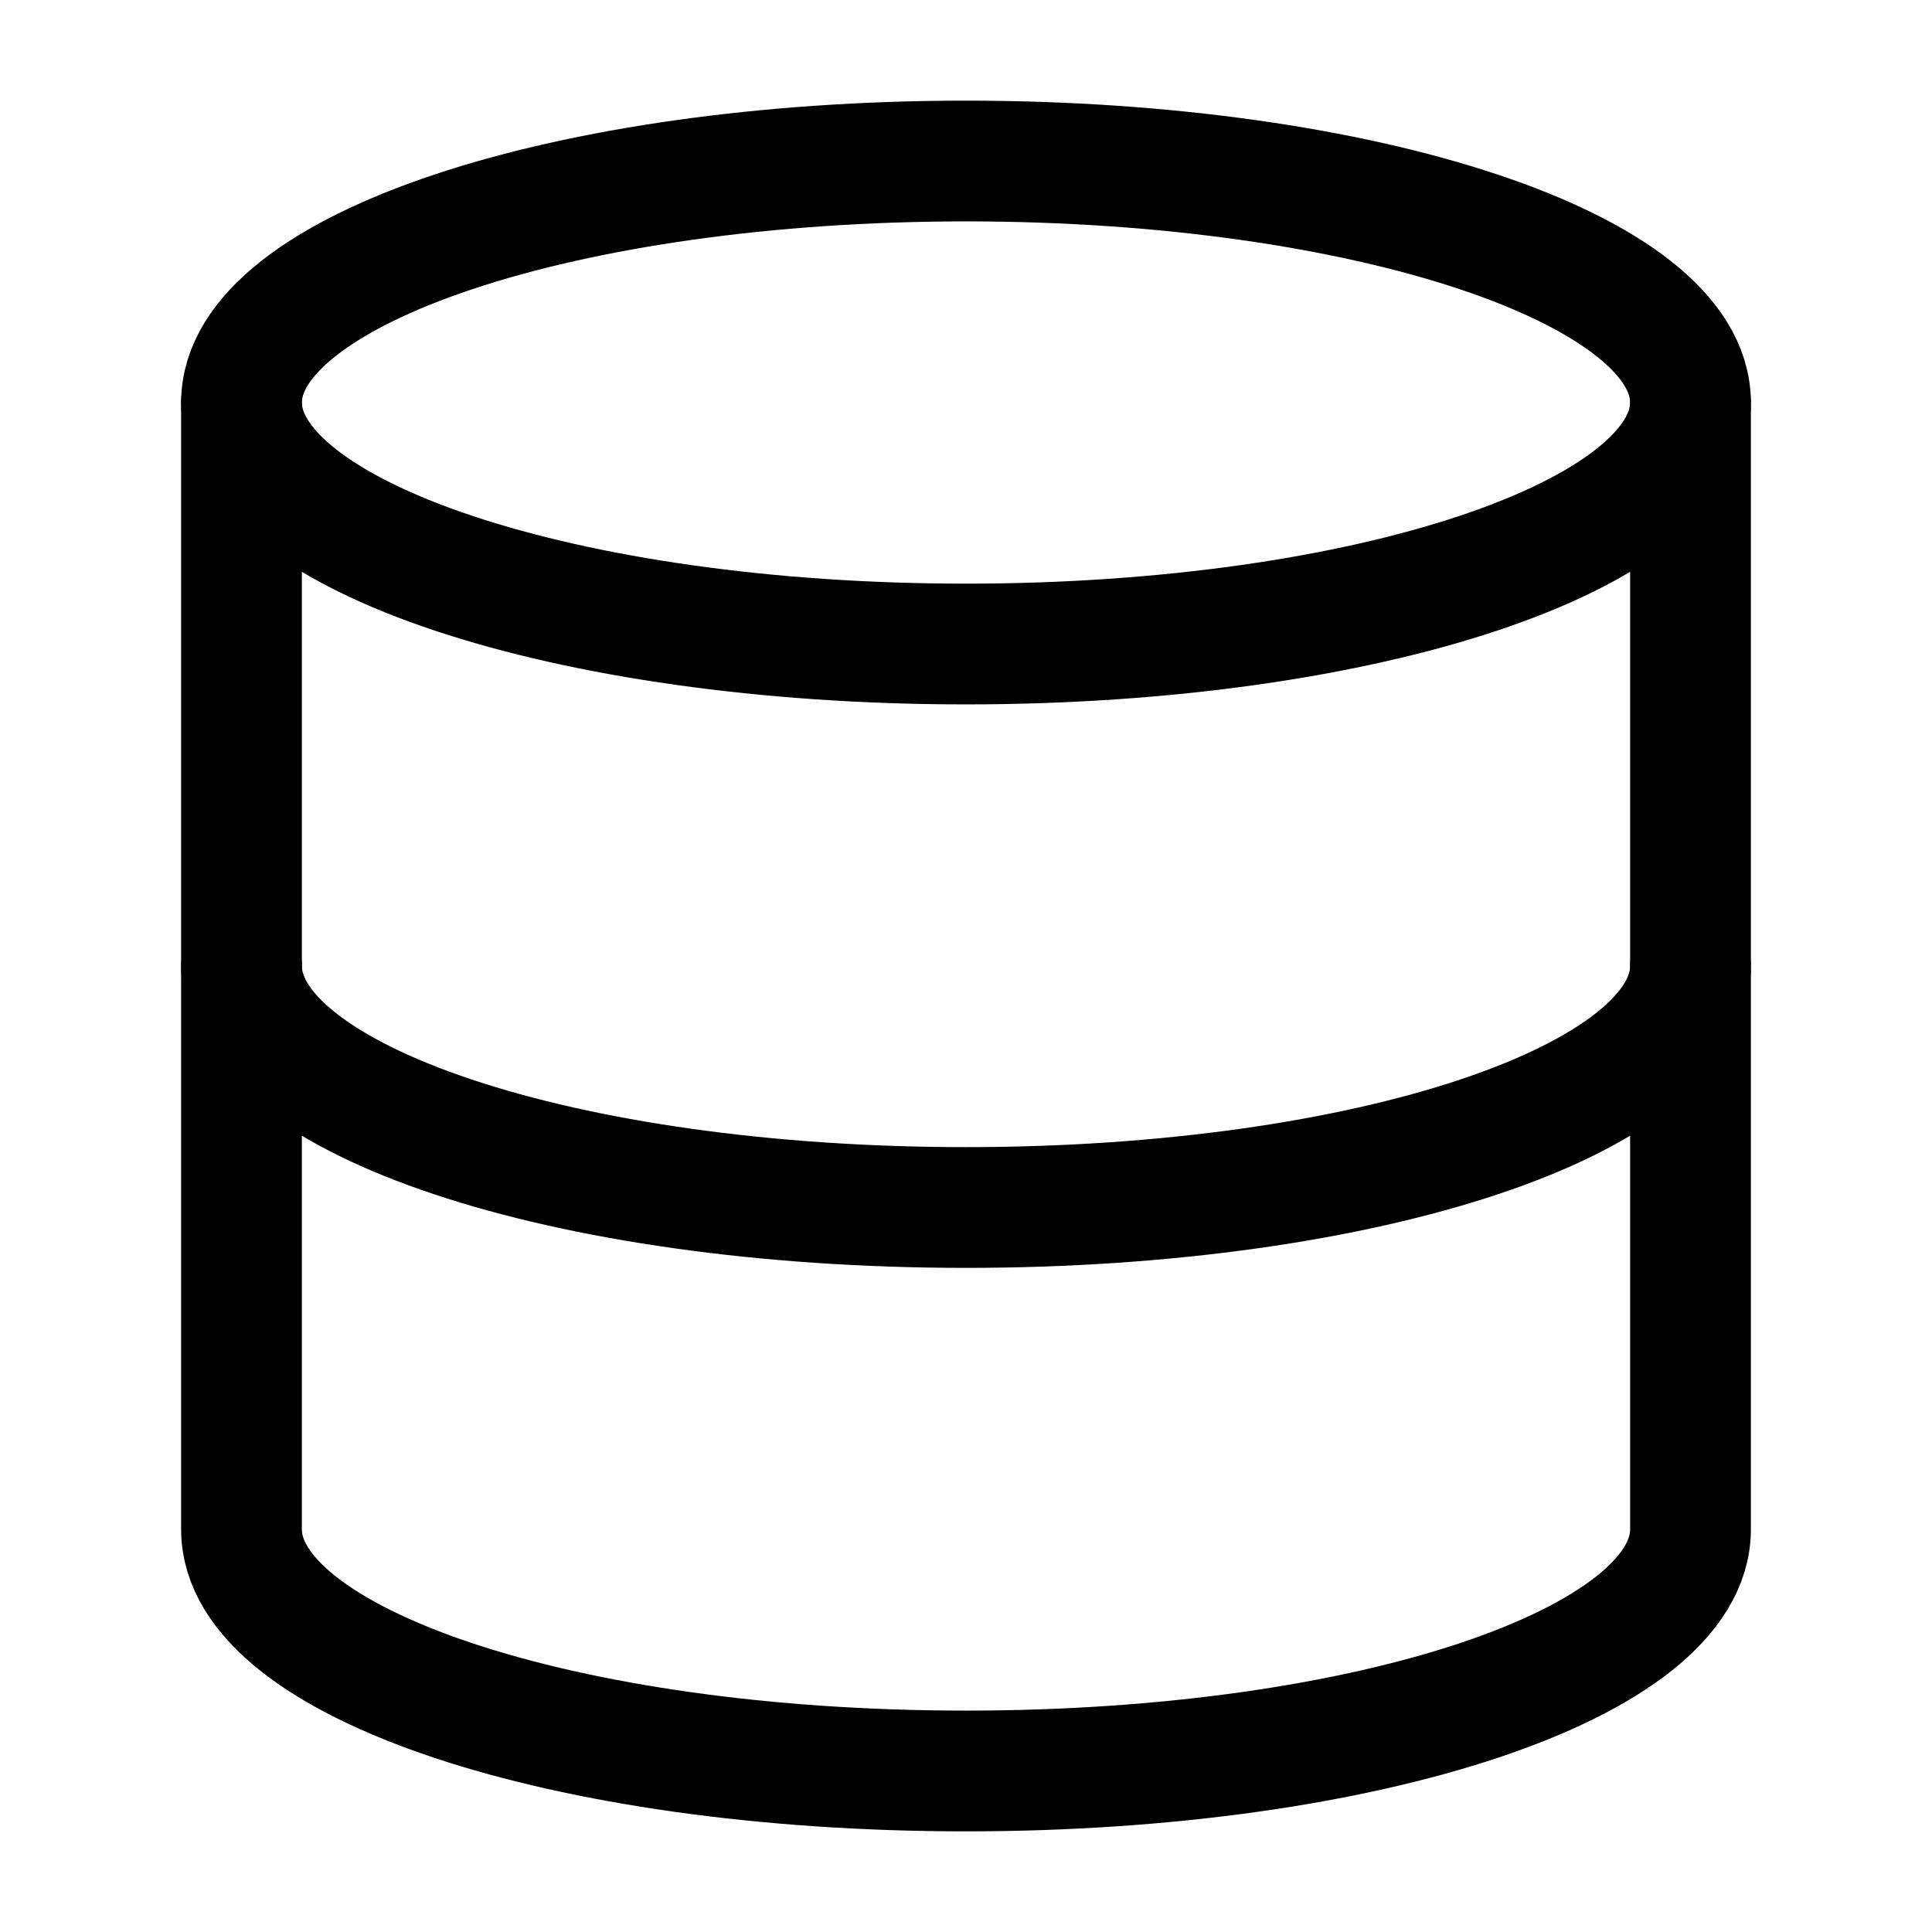 <svg xmlns="http://www.w3.org/2000/svg" width="32" height="32" viewBox="0 0 32 32" fill="none"><path d="M16 10.667C22.627 10.667 28 8.876 28 6.667C28 4.458 22.627 2.667 16 2.667C9.373 2.667 4 4.458 4 6.667C4 8.876 9.373 10.667 16 10.667Z" stroke="currentColor" stroke-width="2" stroke-linecap="round" stroke-linejoin="round" fill="none"></path><path d="M28 16C28 18.213 22.667 20 16 20C9.333 20 4 18.213 4 16" stroke="currentColor" stroke-width="2" stroke-linecap="round" stroke-linejoin="round" fill="none"></path><path d="M4 6.667V25.333C4 27.547 9.333 29.333 16 29.333C22.667 29.333 28 27.547 28 25.333V6.667" stroke="currentColor" stroke-width="2" stroke-linecap="round" stroke-linejoin="round" fill="none"></path></svg>